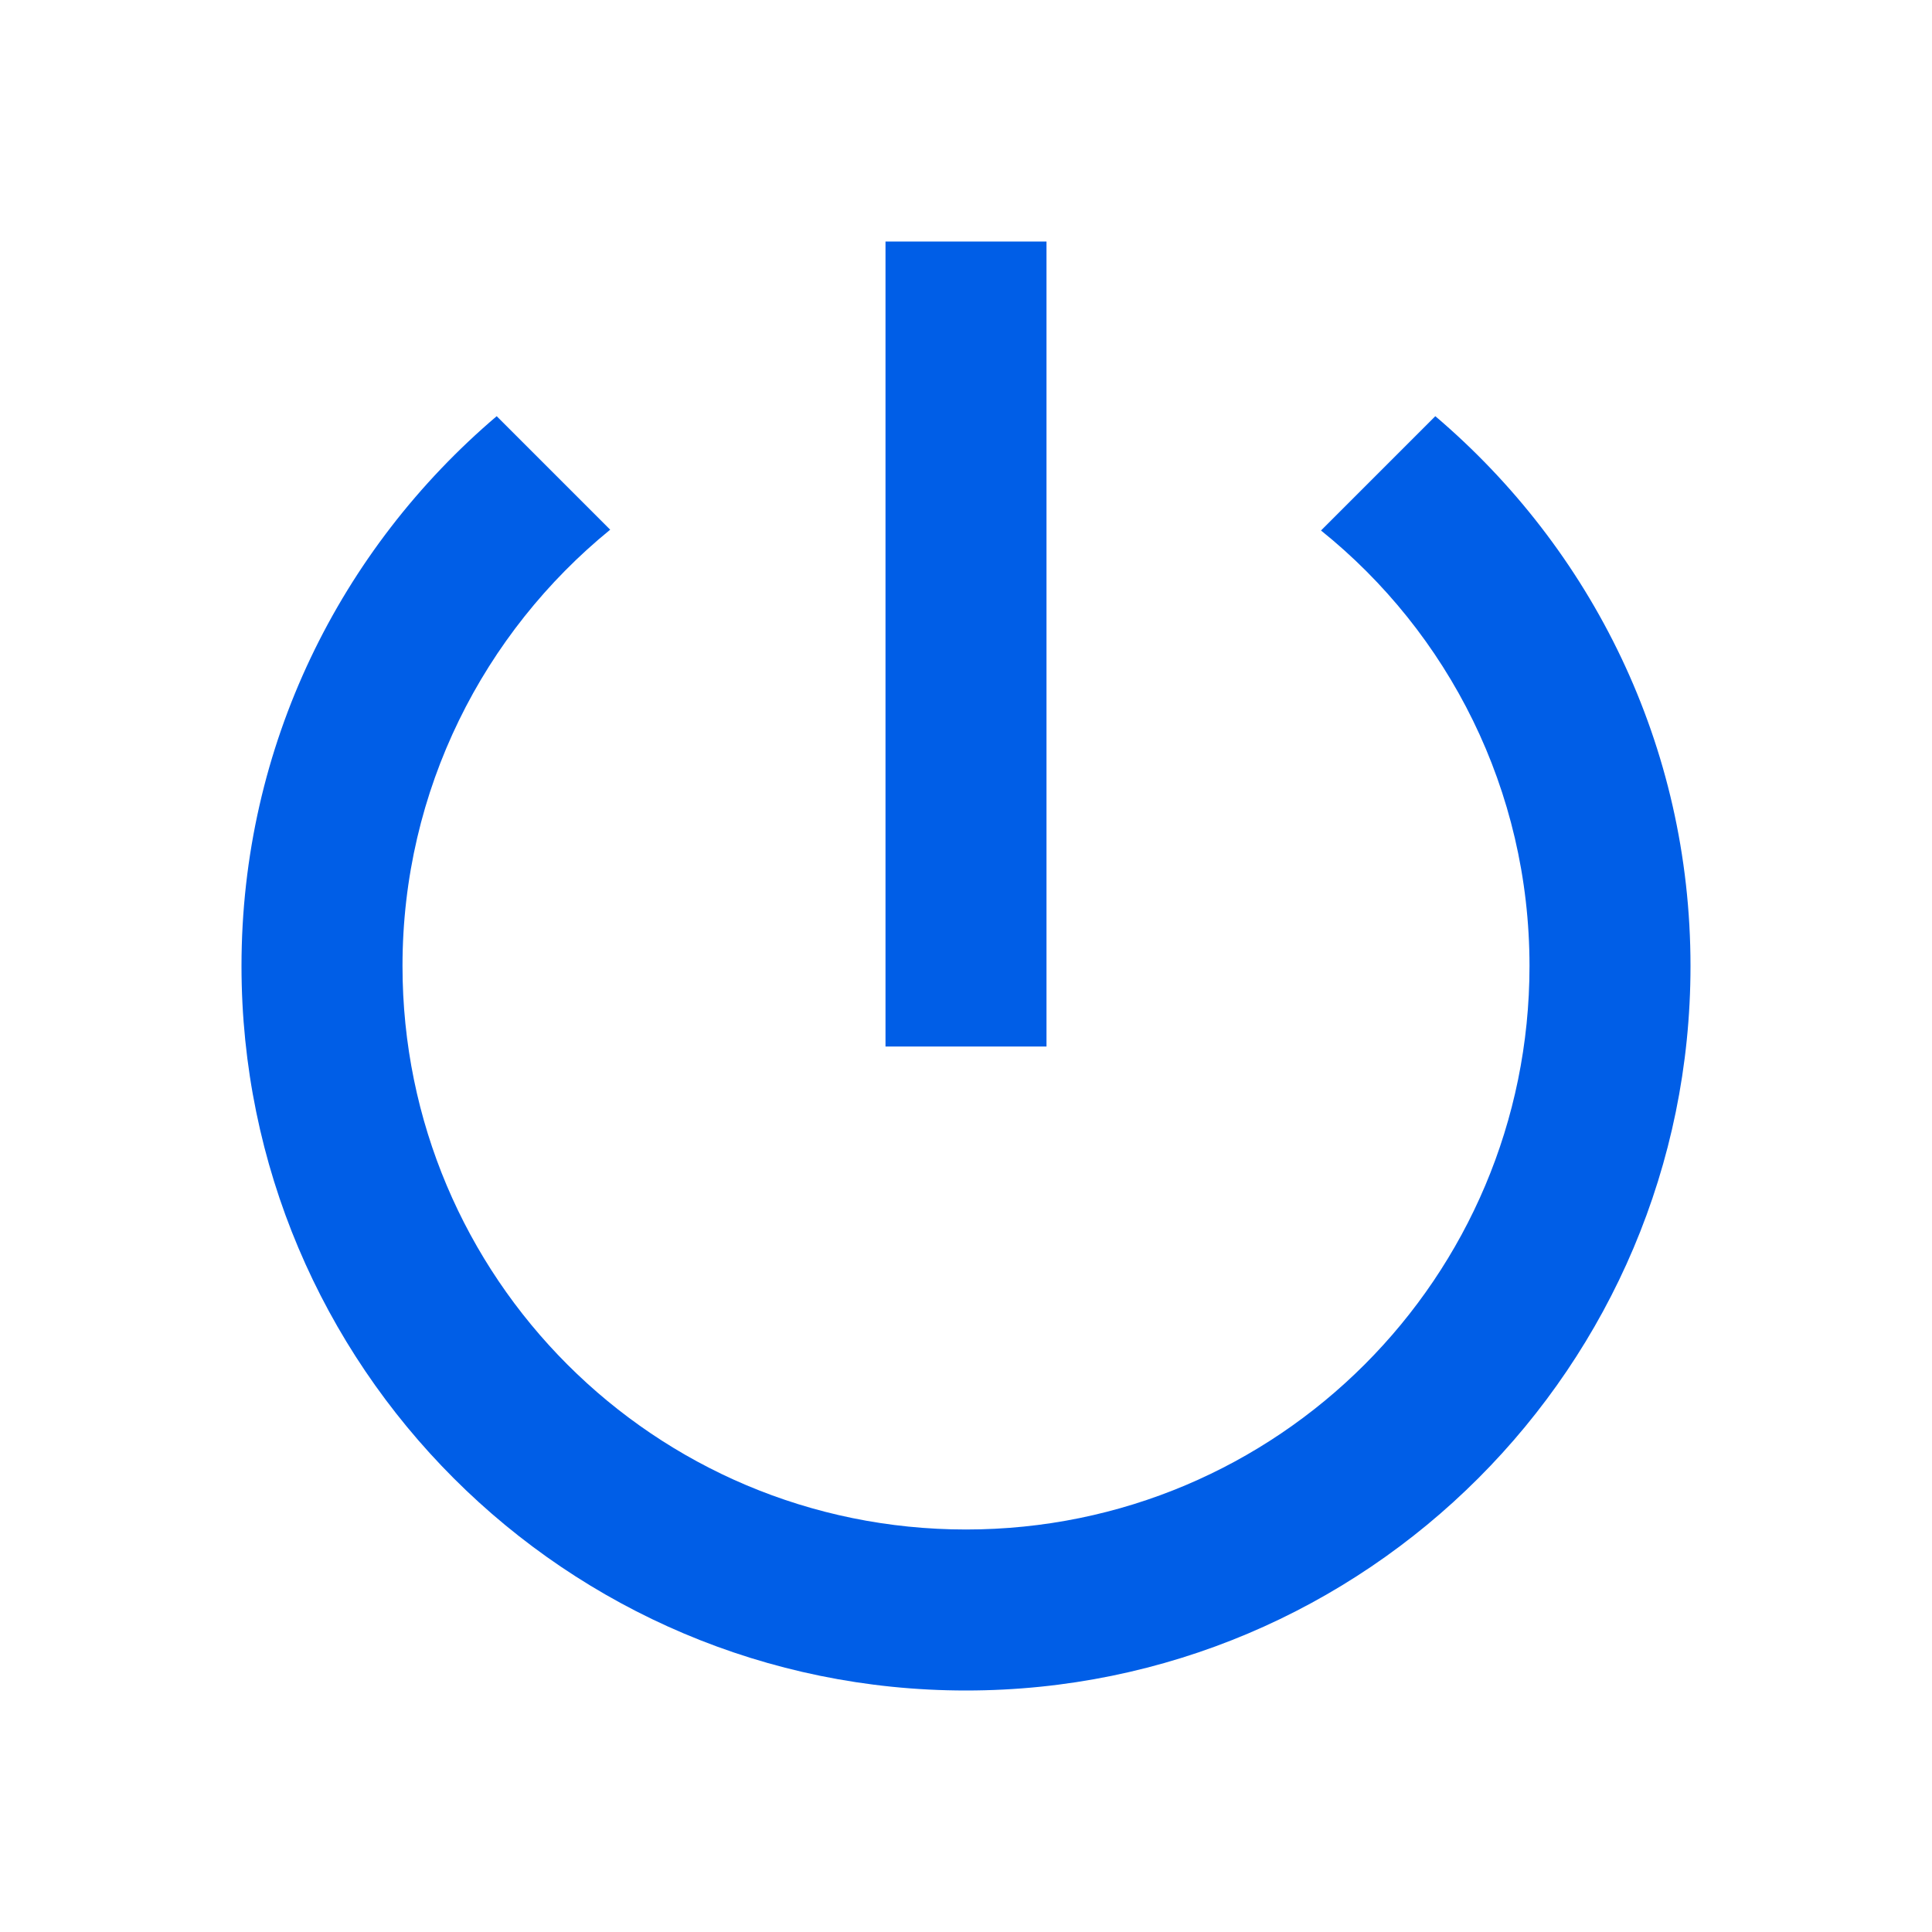 <svg width="24" height="24" viewBox="0 0 24 24" fill="none" xmlns="http://www.w3.org/2000/svg">
<path fill-rule="evenodd" clip-rule="evenodd" d="M11 3H13V13H11V3ZM16.41 6.59L17.83 5.17C19.77 6.82 21 9.26 21 12C21 16.97 16.97 21 12 21C7.03 21 3 16.97 3 12C3 9.26 4.23 6.82 6.17 5.17L7.58 6.58C6.01 7.86 5 9.81 5 12C5 15.87 8.13 19 12 19C15.87 19 19 15.87 19 12C19 9.81 17.99 7.86 16.41 6.59Z" fill="#005EE7"/>
</svg>
